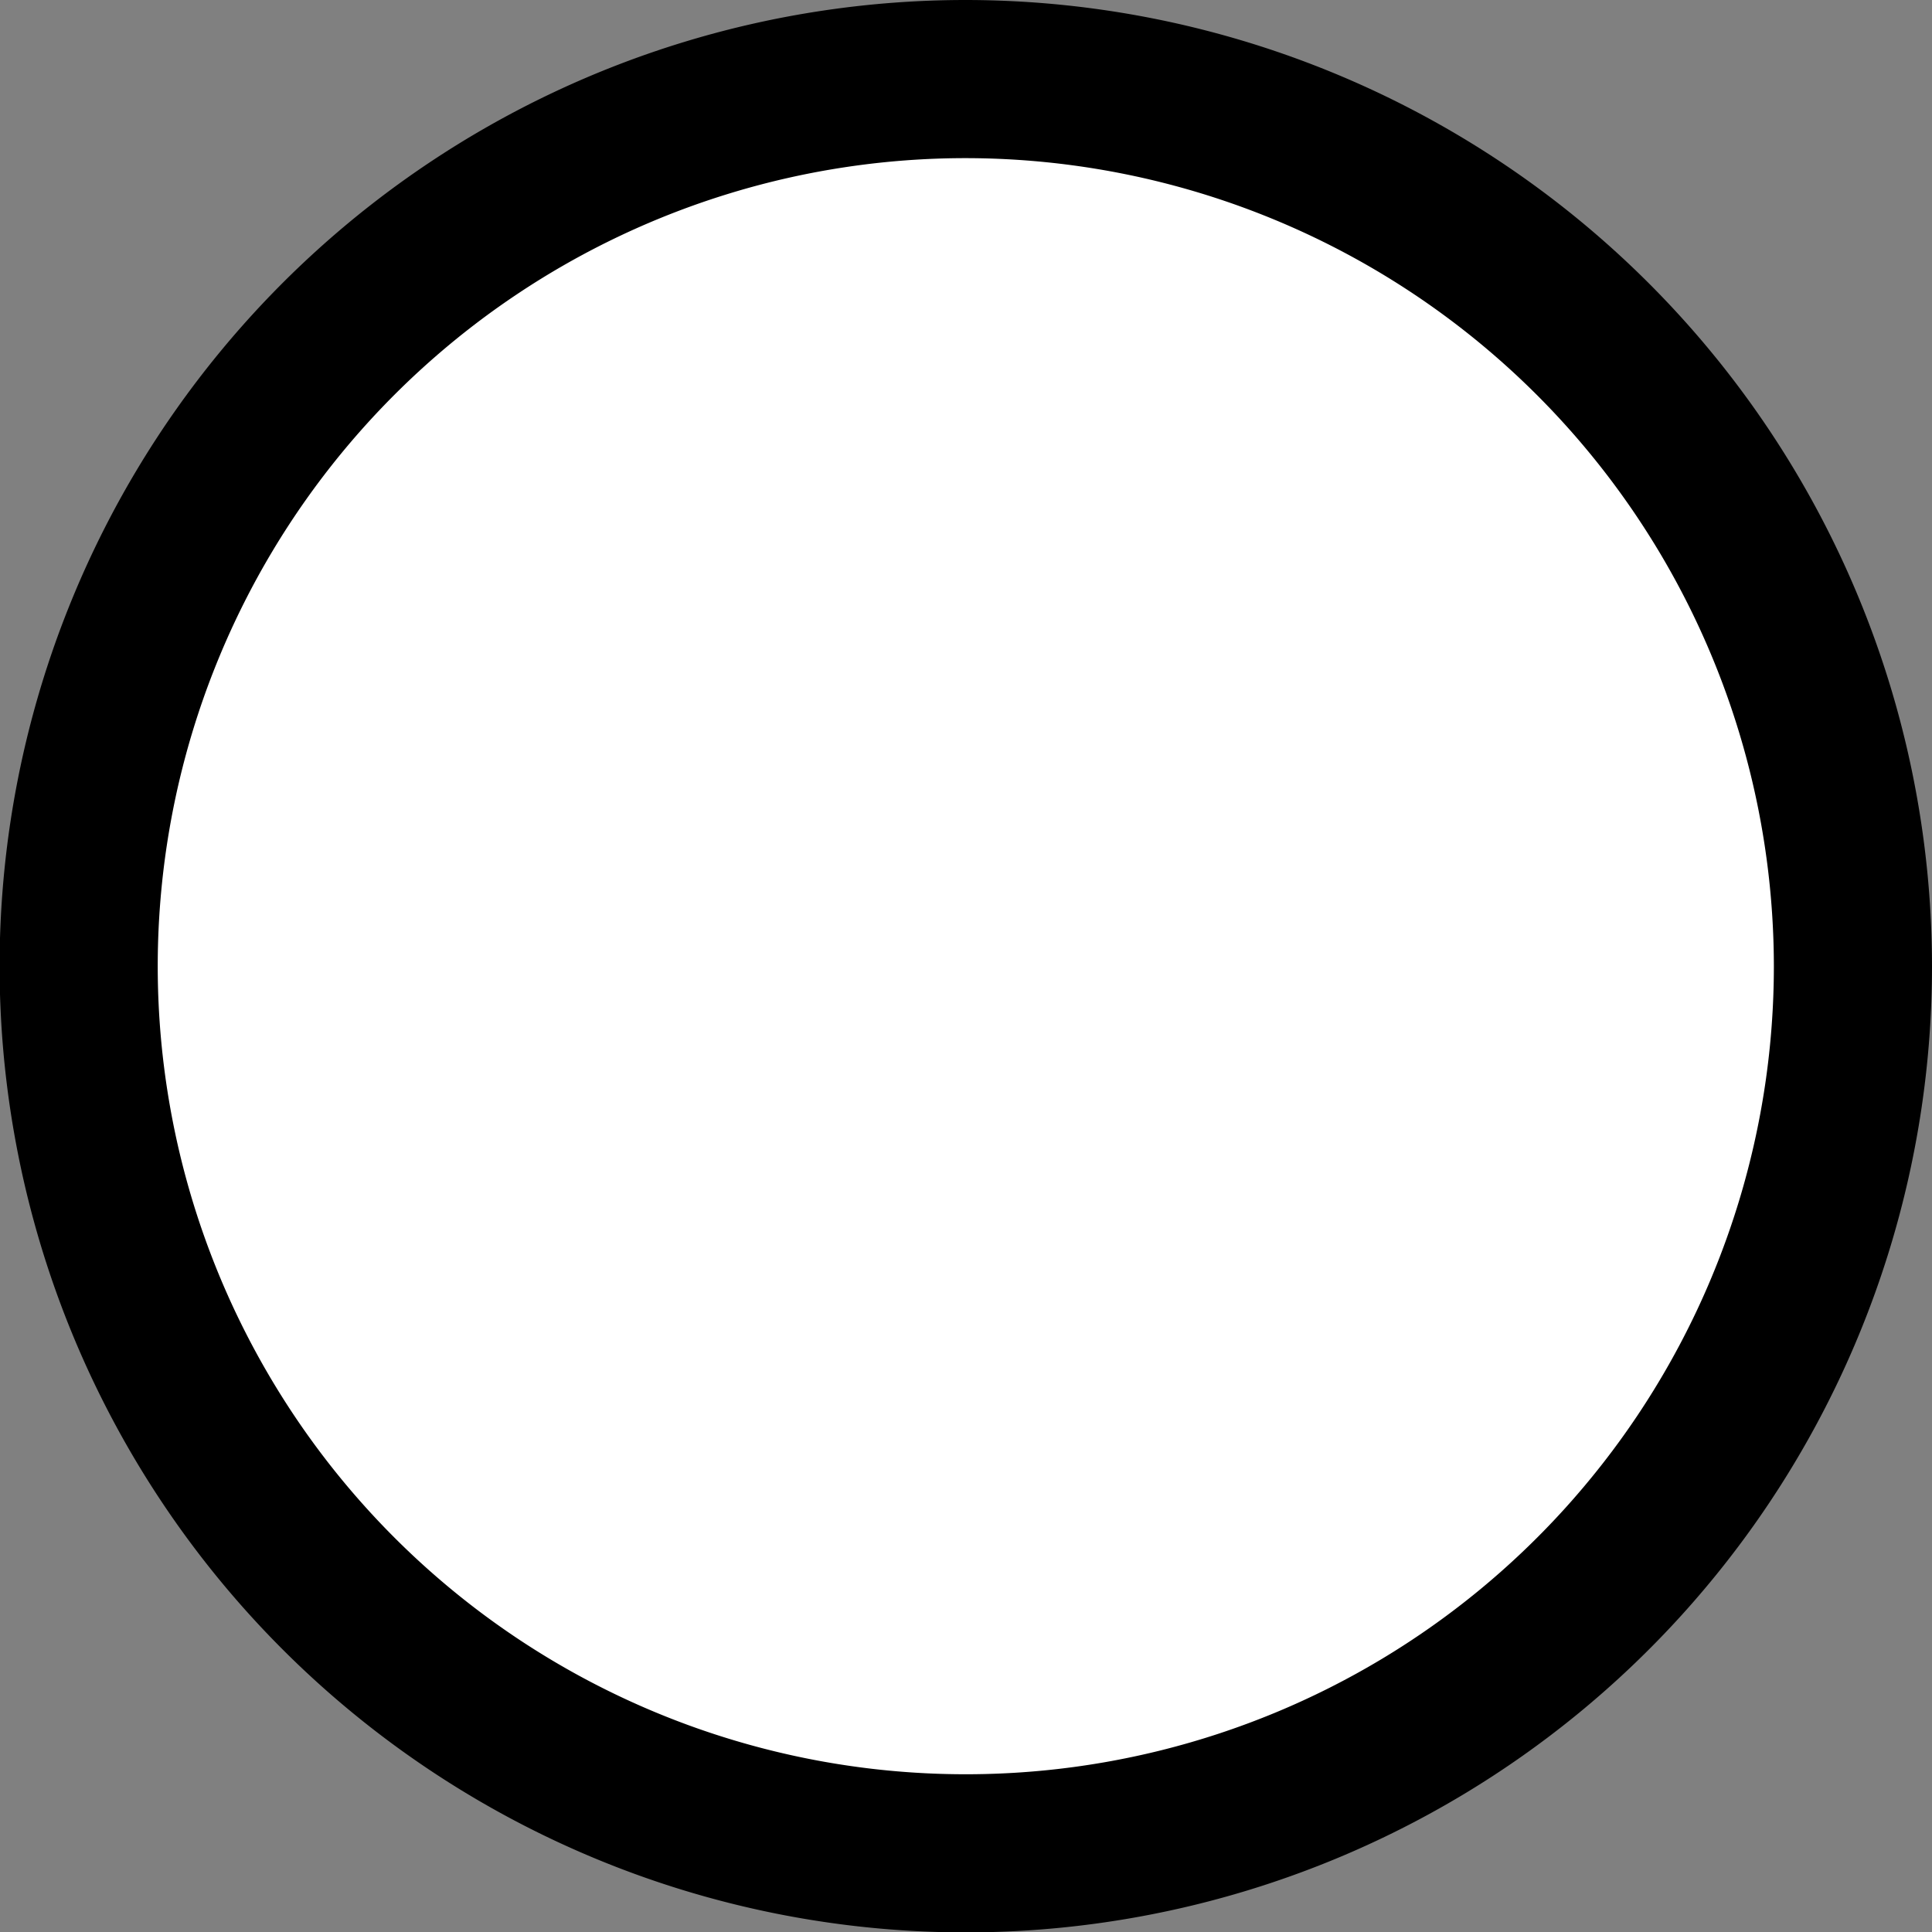 <?xml version="1.0" encoding="UTF-8" standalone="no"?>
<svg
   viewBox="0 0 48.87 48.87"
   version="1.1"
   id="svg2"
   sodipodi:docname="pointer.svg"
   inkscape:version="1.3 (0e150ed6c4, 2023-07-21)"
   xmlns:inkscape="http://www.inkscape.org/namespaces/inkscape"
   xmlns:sodipodi="http://sodipodi.sourceforge.net/DTD/sodipodi-0.dtd"
   xmlns="http://www.w3.org/2000/svg"
   xmlns:svg="http://www.w3.org/2000/svg">
  <rect x="0" y="0" width="48.87" height="48.87" fill="#808080" stroke="none"/>
  <sodipodi:namedview
     id="namedview2"
     pagecolor="#505050"
     bordercolor="#ffffff"
     borderopacity="1"
     inkscape:showpageshadow="0"
     inkscape:pageopacity="0"
     inkscape:pagecheckerboard="1"
     inkscape:deskcolor="#505050"
     inkscape:zoom="12.420708"
     inkscape:cx="24.434999"
     inkscape:cy="24.434999"
     inkscape:window-width="1920"
     inkscape:window-height="1001"
     inkscape:window-x="-9"
     inkscape:window-y="-9"
     inkscape:window-maximized="1"
     inkscape:current-layer="Layer_2" />
  <defs
     id="defs1">
    <style
       id="style1">.cls-1{fill:#f5b952;}.cls-2{fill:none;stroke:#000;stroke-miterlimit:10;stroke-width:4px;}</style>
  </defs>
  <title
     id="title1">clear-dayAsset 179colored</title>
  <g
     id="Layer_2"
     data-name="Layer 2"
     style="fill:#ffffff">
    <g
       id="Layer_1-2"
       data-name="Layer 1"
       style="fill:#ffffff">
      <path
         class="cls-1"
         d="M24.44,2A22.44,22.44,0,1,0,46.87,24.44,22.46,22.46,0,0,0,24.44,2Z"
         id="path1"
         style="fill:#00ffff" />
      <path
         class="cls-2"
         d="M24.44,2A22.44,22.44,0,1,0,46.87,24.44,22.46,22.46,0,0,0,24.44,2Z"
         id="path2"
         style="fill:#ffffff" />
    </g>
  </g>
</svg>
